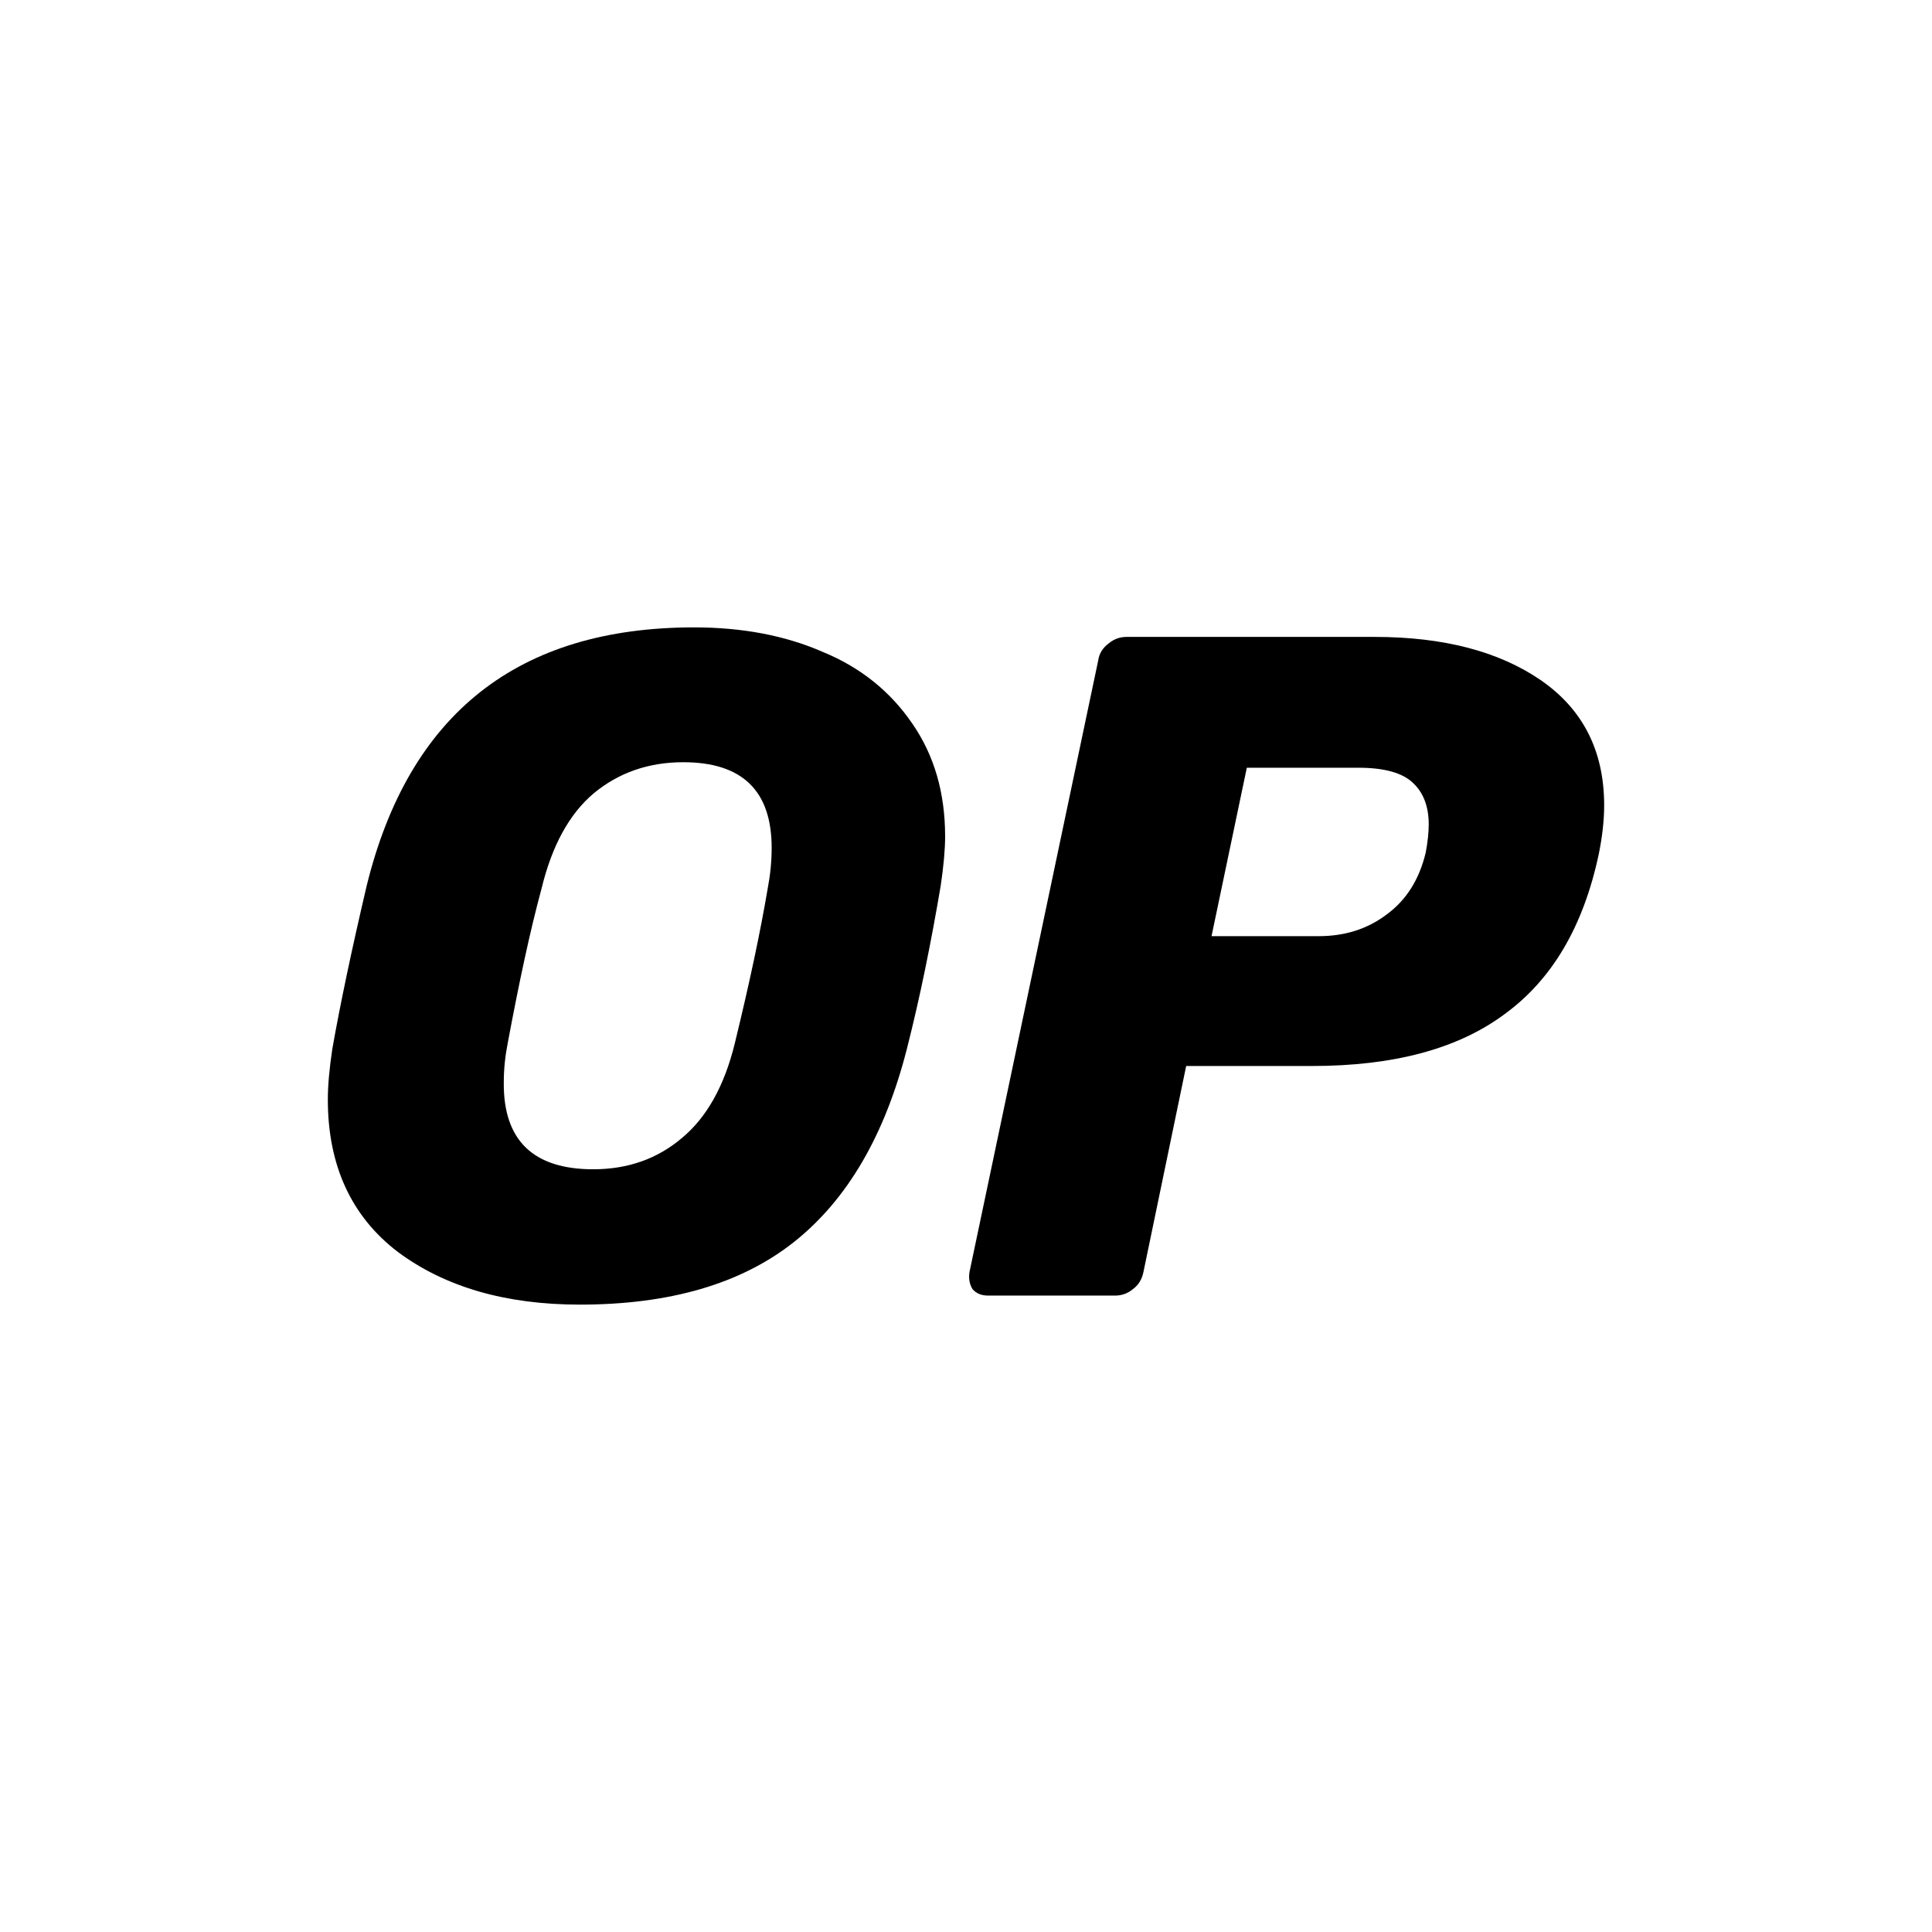    <svg
              fill="currentColor"
              height="120"
              viewBox="0 0 120 160"
              width="120"
              xmlns="http://www.w3.org/2000/svg"
              class="ChainLogo_logo__hCA83 undefined ignore-global-styles"
              style="background: rgb(255, 105, 105)"
            >
              <g clip-path="url(#clip0_20117_43883)">
                <path
                  d="M28.019 108.043C21.886 108.043 16.864 106.59 12.954 103.684C9.085 100.736 7.15 96.502 7.15 91.063C7.15 89.901 7.274 88.531 7.521 86.871C8.179 83.134 9.126 78.651 10.361 73.379C13.86 59.098 22.915 51.957 37.485 51.957C41.437 51.957 45.018 52.621 48.146 53.992C51.274 55.278 53.744 57.271 55.555 59.928C57.366 62.543 58.271 65.657 58.271 69.269C58.271 70.348 58.148 71.718 57.901 73.379C57.119 77.987 56.213 82.511 55.102 86.871C53.291 93.969 50.204 99.325 45.759 102.853C41.355 106.341 35.427 108.043 28.019 108.043V108.043ZM29.13 96.834C32.011 96.834 34.44 95.962 36.456 94.26C38.514 92.558 39.996 89.942 40.861 86.372C42.054 81.474 42.96 77.239 43.577 73.586C43.783 72.507 43.906 71.386 43.906 70.223C43.906 65.491 41.478 63.124 36.58 63.124C33.699 63.124 31.229 63.996 29.171 65.698C27.154 67.4 25.714 70.016 24.849 73.586C23.903 77.073 22.997 81.308 22.05 86.372C21.845 87.41 21.721 88.49 21.721 89.652C21.68 94.468 24.191 96.834 29.13 96.834Z"
                ></path>
                <path
                  d="M61.853 107.295C61.276 107.295 60.865 107.129 60.536 106.756C60.289 106.341 60.206 105.884 60.289 105.344L70.949 54.697C71.031 54.116 71.32 53.659 71.814 53.286C72.266 52.912 72.76 52.746 73.295 52.746H93.834C99.555 52.746 104.124 53.95 107.582 56.316C111.08 58.724 112.85 62.17 112.85 66.695C112.85 67.982 112.686 69.352 112.397 70.763C111.121 76.741 108.528 81.142 104.577 84.006C100.708 86.871 95.398 88.282 88.648 88.282H78.234L74.695 105.344C74.571 105.925 74.324 106.382 73.83 106.756C73.378 107.129 72.884 107.295 72.349 107.295H61.853ZM89.183 77.53C91.365 77.53 93.217 76.949 94.822 75.745C96.468 74.541 97.539 72.839 98.074 70.597C98.238 69.725 98.321 68.936 98.321 68.272C98.321 66.778 97.868 65.615 97.004 64.827C96.139 63.996 94.616 63.581 92.517 63.581H83.256L80.334 77.53H89.183V77.53Z"
                ></path>
              </g>
              <defs>
                <clipPath id="clip0_20117_43883">
                  <rect
                    height="56.085"
                    transform="translate(7.15 51.957)"
                    width="105.699"
                  ></rect>
                </clipPath>
              </defs>
            </svg>